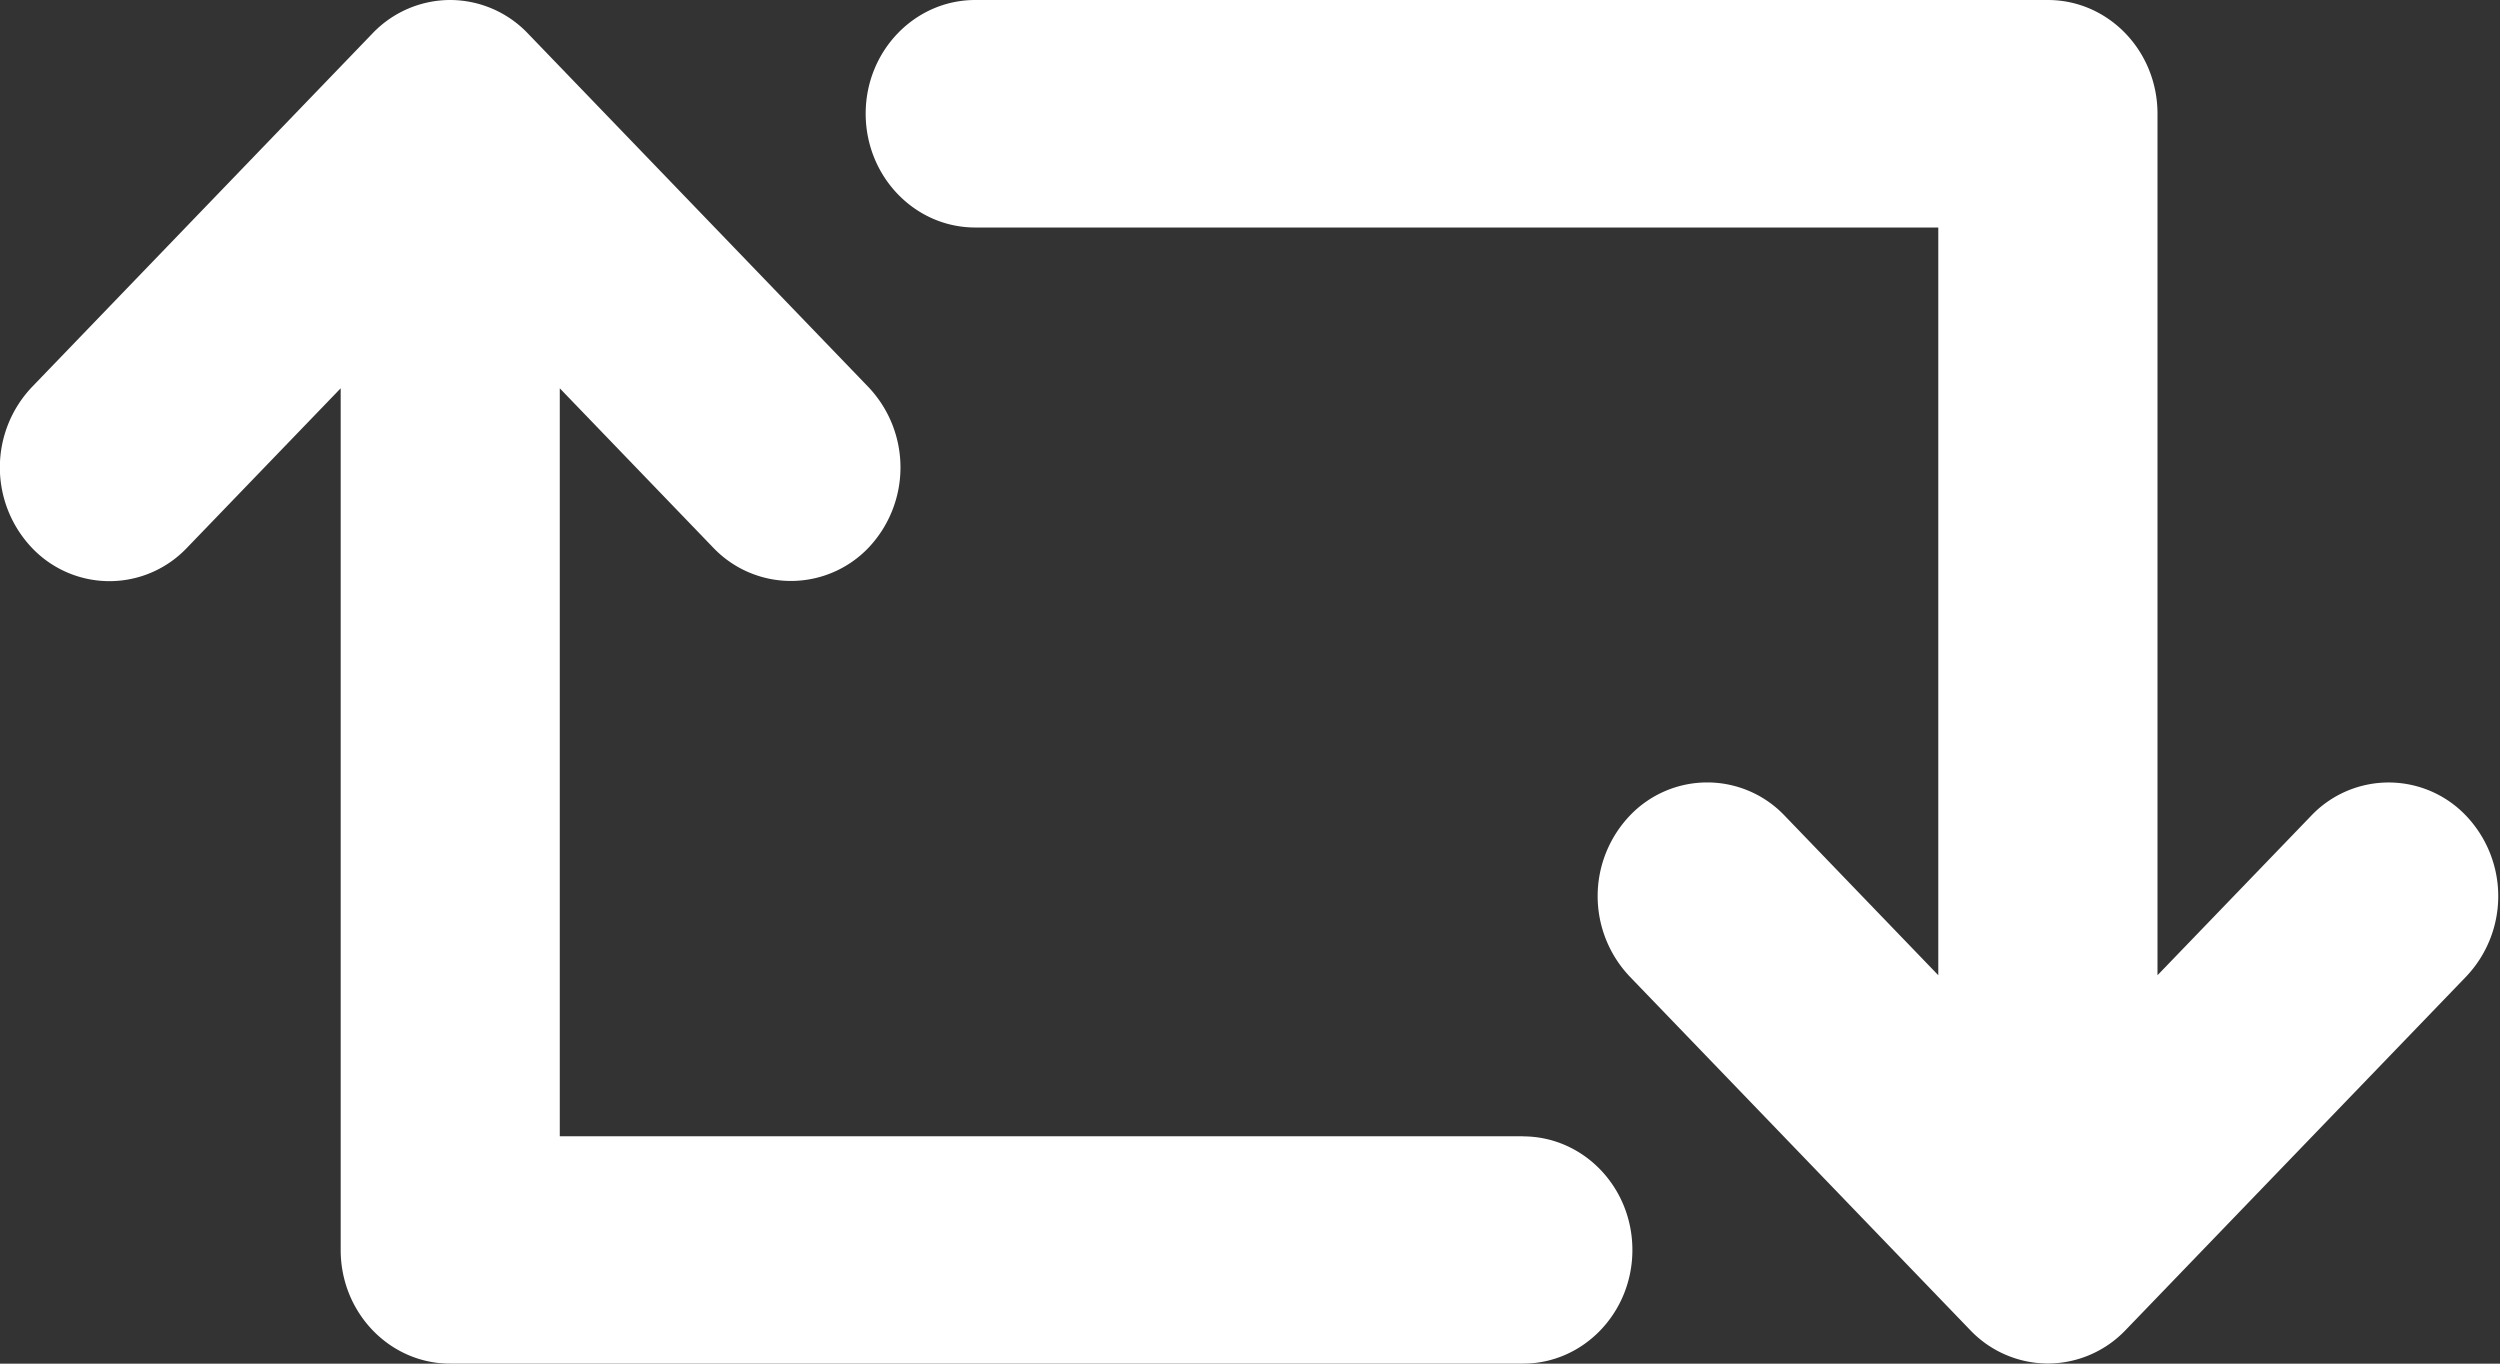 <svg xmlns="http://www.w3.org/2000/svg" xmlns:xlink="http://www.w3.org/1999/xlink" width="22" height="12" viewBox="0 0 22 12"><rect x="0" y="0" width="22" height="12" fill="#333333" stroke="none"/><defs><path id="8hv5a" d="M1216.702 1547.179a.94.94 0 0 0-1.364 0l-1.352 1.403v-7.581c0-.553-.432-1.001-.965-1.001h-9.439c-.532 0-.964.448-.964 1 0 .553.432 1.002.964 1.002h8.475v6.58l-1.352-1.404a.94.94 0 0 0-1.363 0 1.028 1.028 0 0 0 0 1.416l2.997 3.112a.947.947 0 0 0 .682.293.948.948 0 0 0 .683-.293l2.998-3.112a1.027 1.027 0 0 0 0-1.415zm-8.301 2.82h-8.475v-6.582l1.352 1.404a.944.944 0 0 0 1.364 0 1.028 1.028 0 0 0 0-1.415l-2.998-3.113a.947.947 0 0 0-.682-.293.947.947 0 0 0-.683.293l-2.998 3.113a1.028 1.028 0 0 0 0 1.415.94.94 0 0 0 1.364 0l1.353-1.404V1551c0 .552.431 1 .964 1h9.44c.532 0 .963-.448.963-1 0-.553-.431-1-.964-1z"/></defs><g><g transform="translate(-1195 -1540)"><use fill="#fff" xlink:href="#8hv5a"/></g></g></svg>